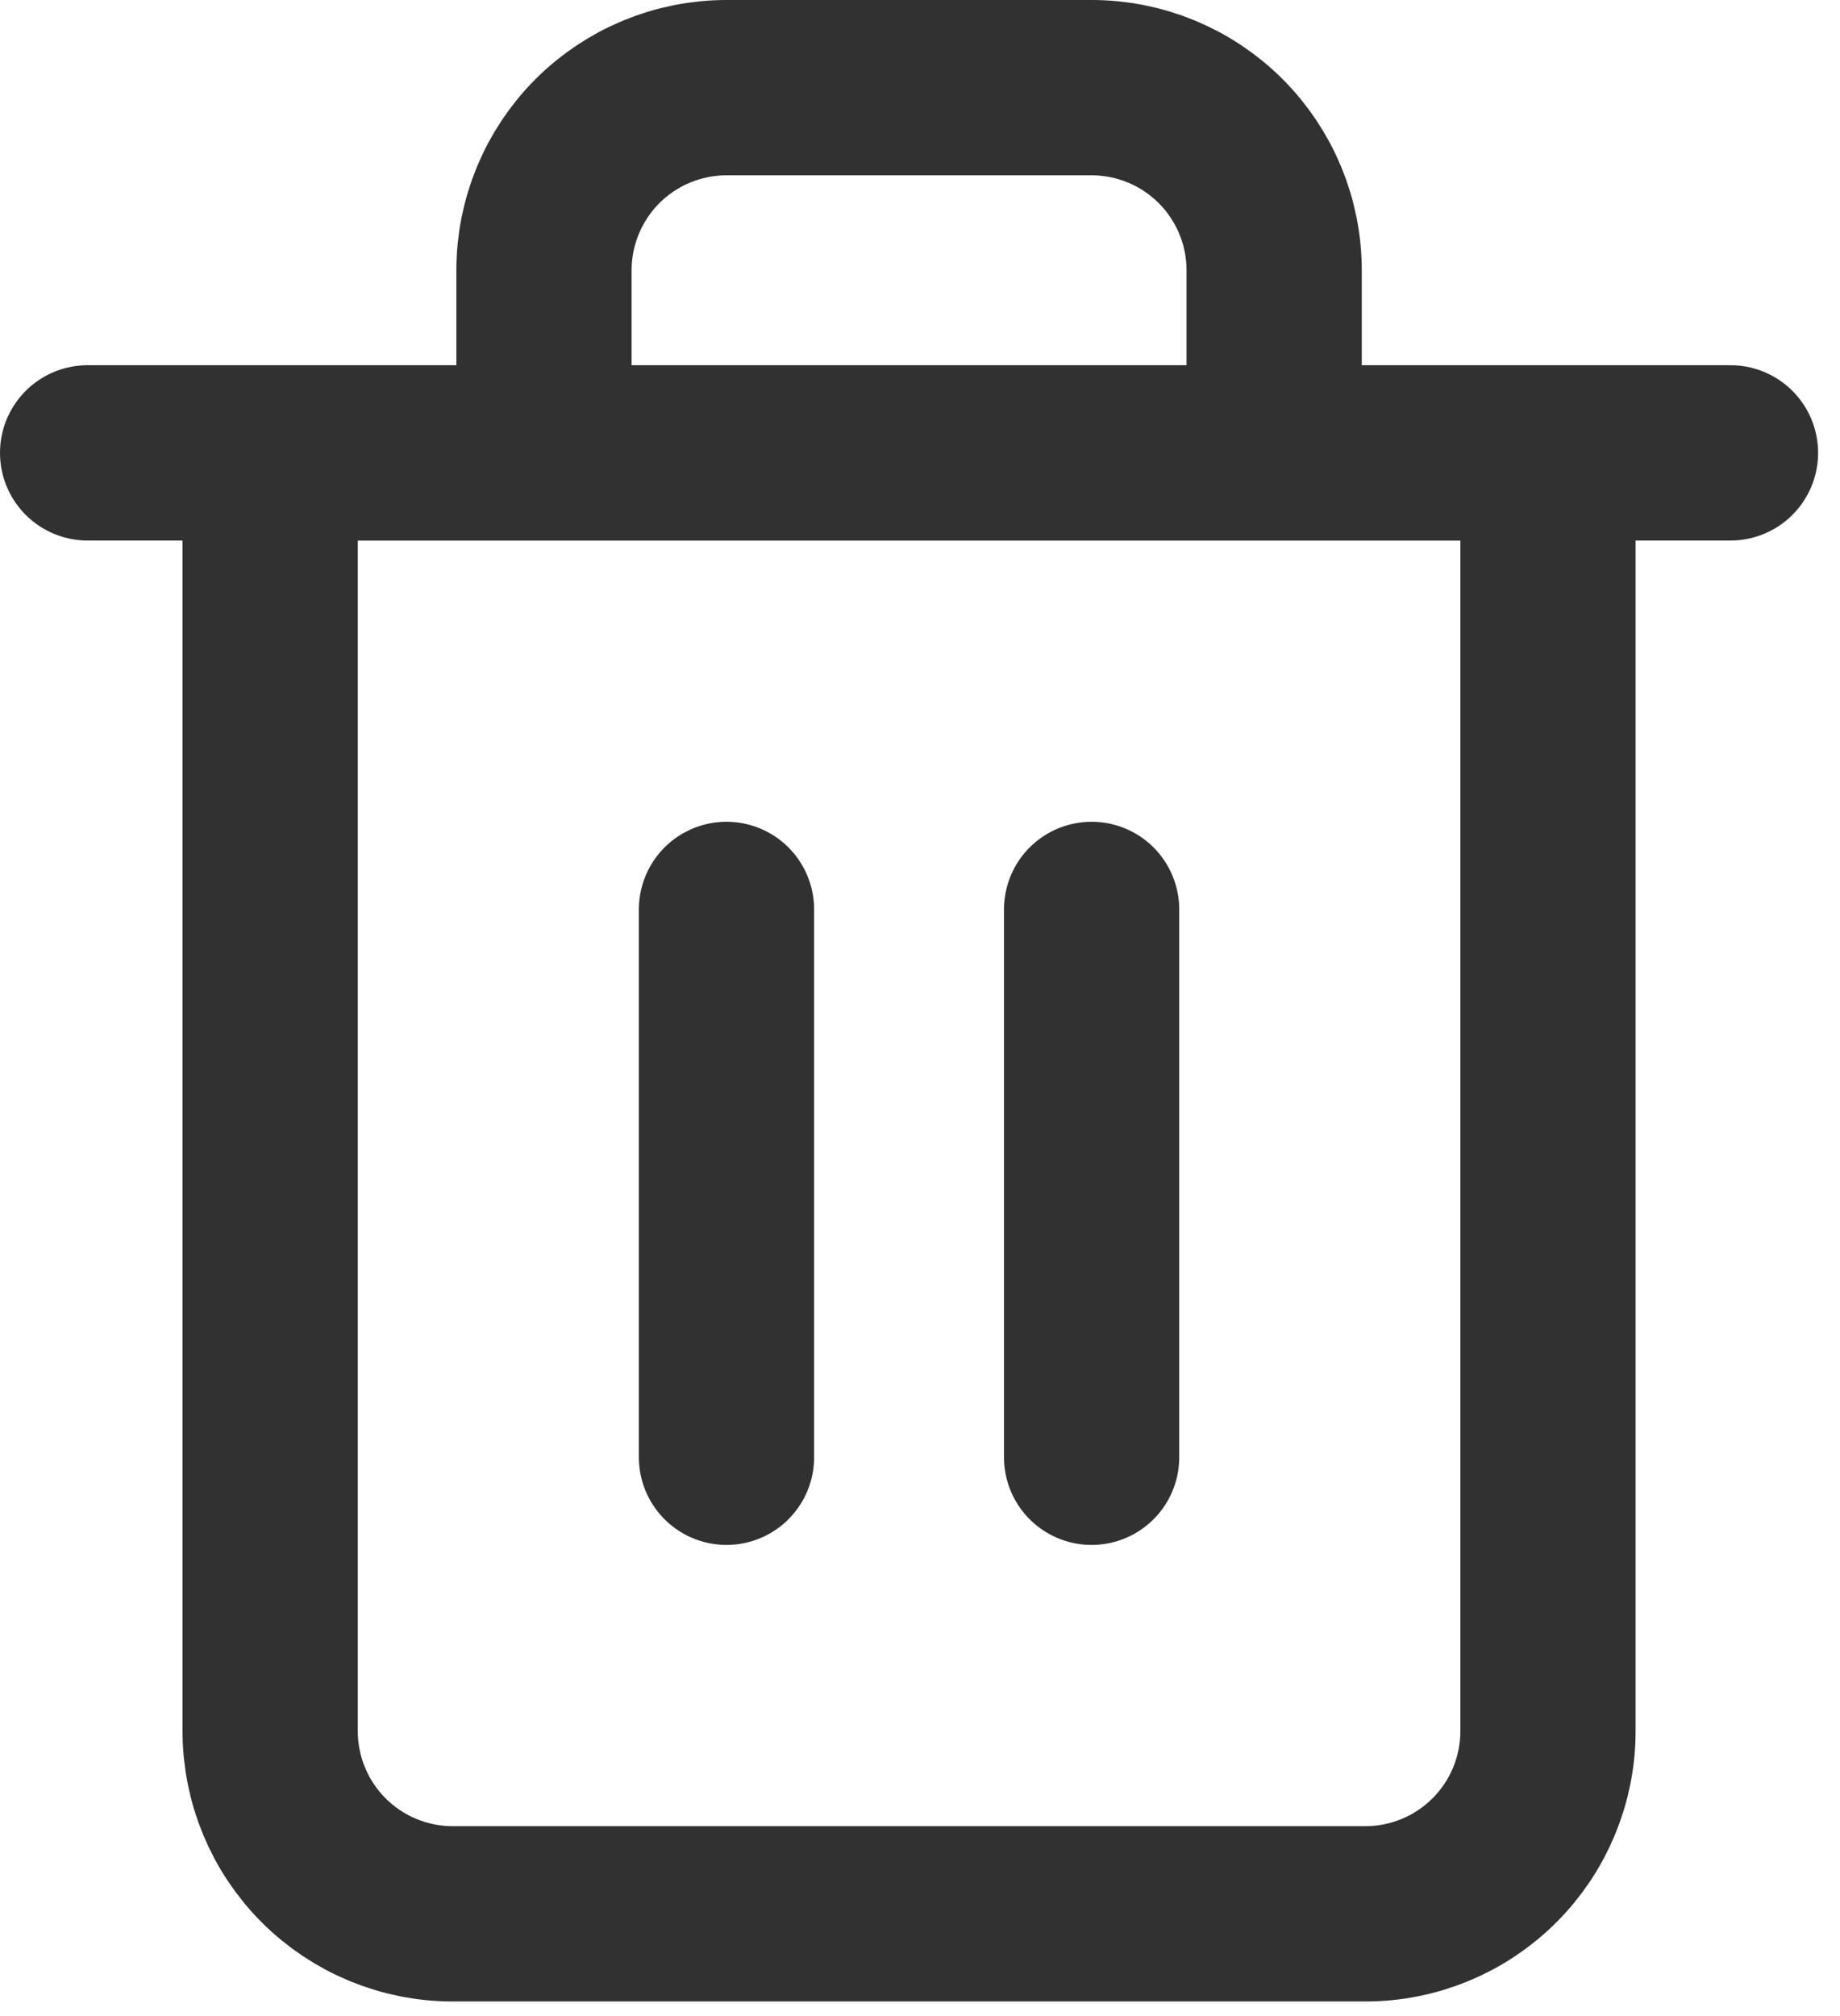 <svg width="42" height="46" viewBox="0 0 42 46" fill="none" xmlns="http://www.w3.org/2000/svg">
<path d="M2 10.333H6.167H39.5" stroke="#313131" stroke-width="4" stroke-linecap="round" stroke-linejoin="round"/>
<path d="M12.417 10.333V6.167C12.417 5.062 12.856 4.002 13.637 3.22C14.419 2.439 15.479 2 16.584 2H24.917C26.022 2 27.082 2.439 27.863 3.22C28.645 4.002 29.084 5.062 29.084 6.167V10.333M35.334 10.333V39.5C35.334 40.605 34.895 41.665 34.113 42.446C33.332 43.228 32.272 43.667 31.167 43.667H10.334C9.229 43.667 8.169 43.228 7.387 42.446C6.606 41.665 6.167 40.605 6.167 39.5V10.333H35.334Z" stroke="#313131" stroke-width="4" stroke-linecap="round" stroke-linejoin="round"/>
<path d="M24.917 20.75V33.25" stroke="#313131" stroke-width="4" stroke-linecap="round" stroke-linejoin="round"/>
<path d="M16.583 20.75V33.25" stroke="#313131" stroke-width="4" stroke-linecap="round" stroke-linejoin="round"/>
</svg>
